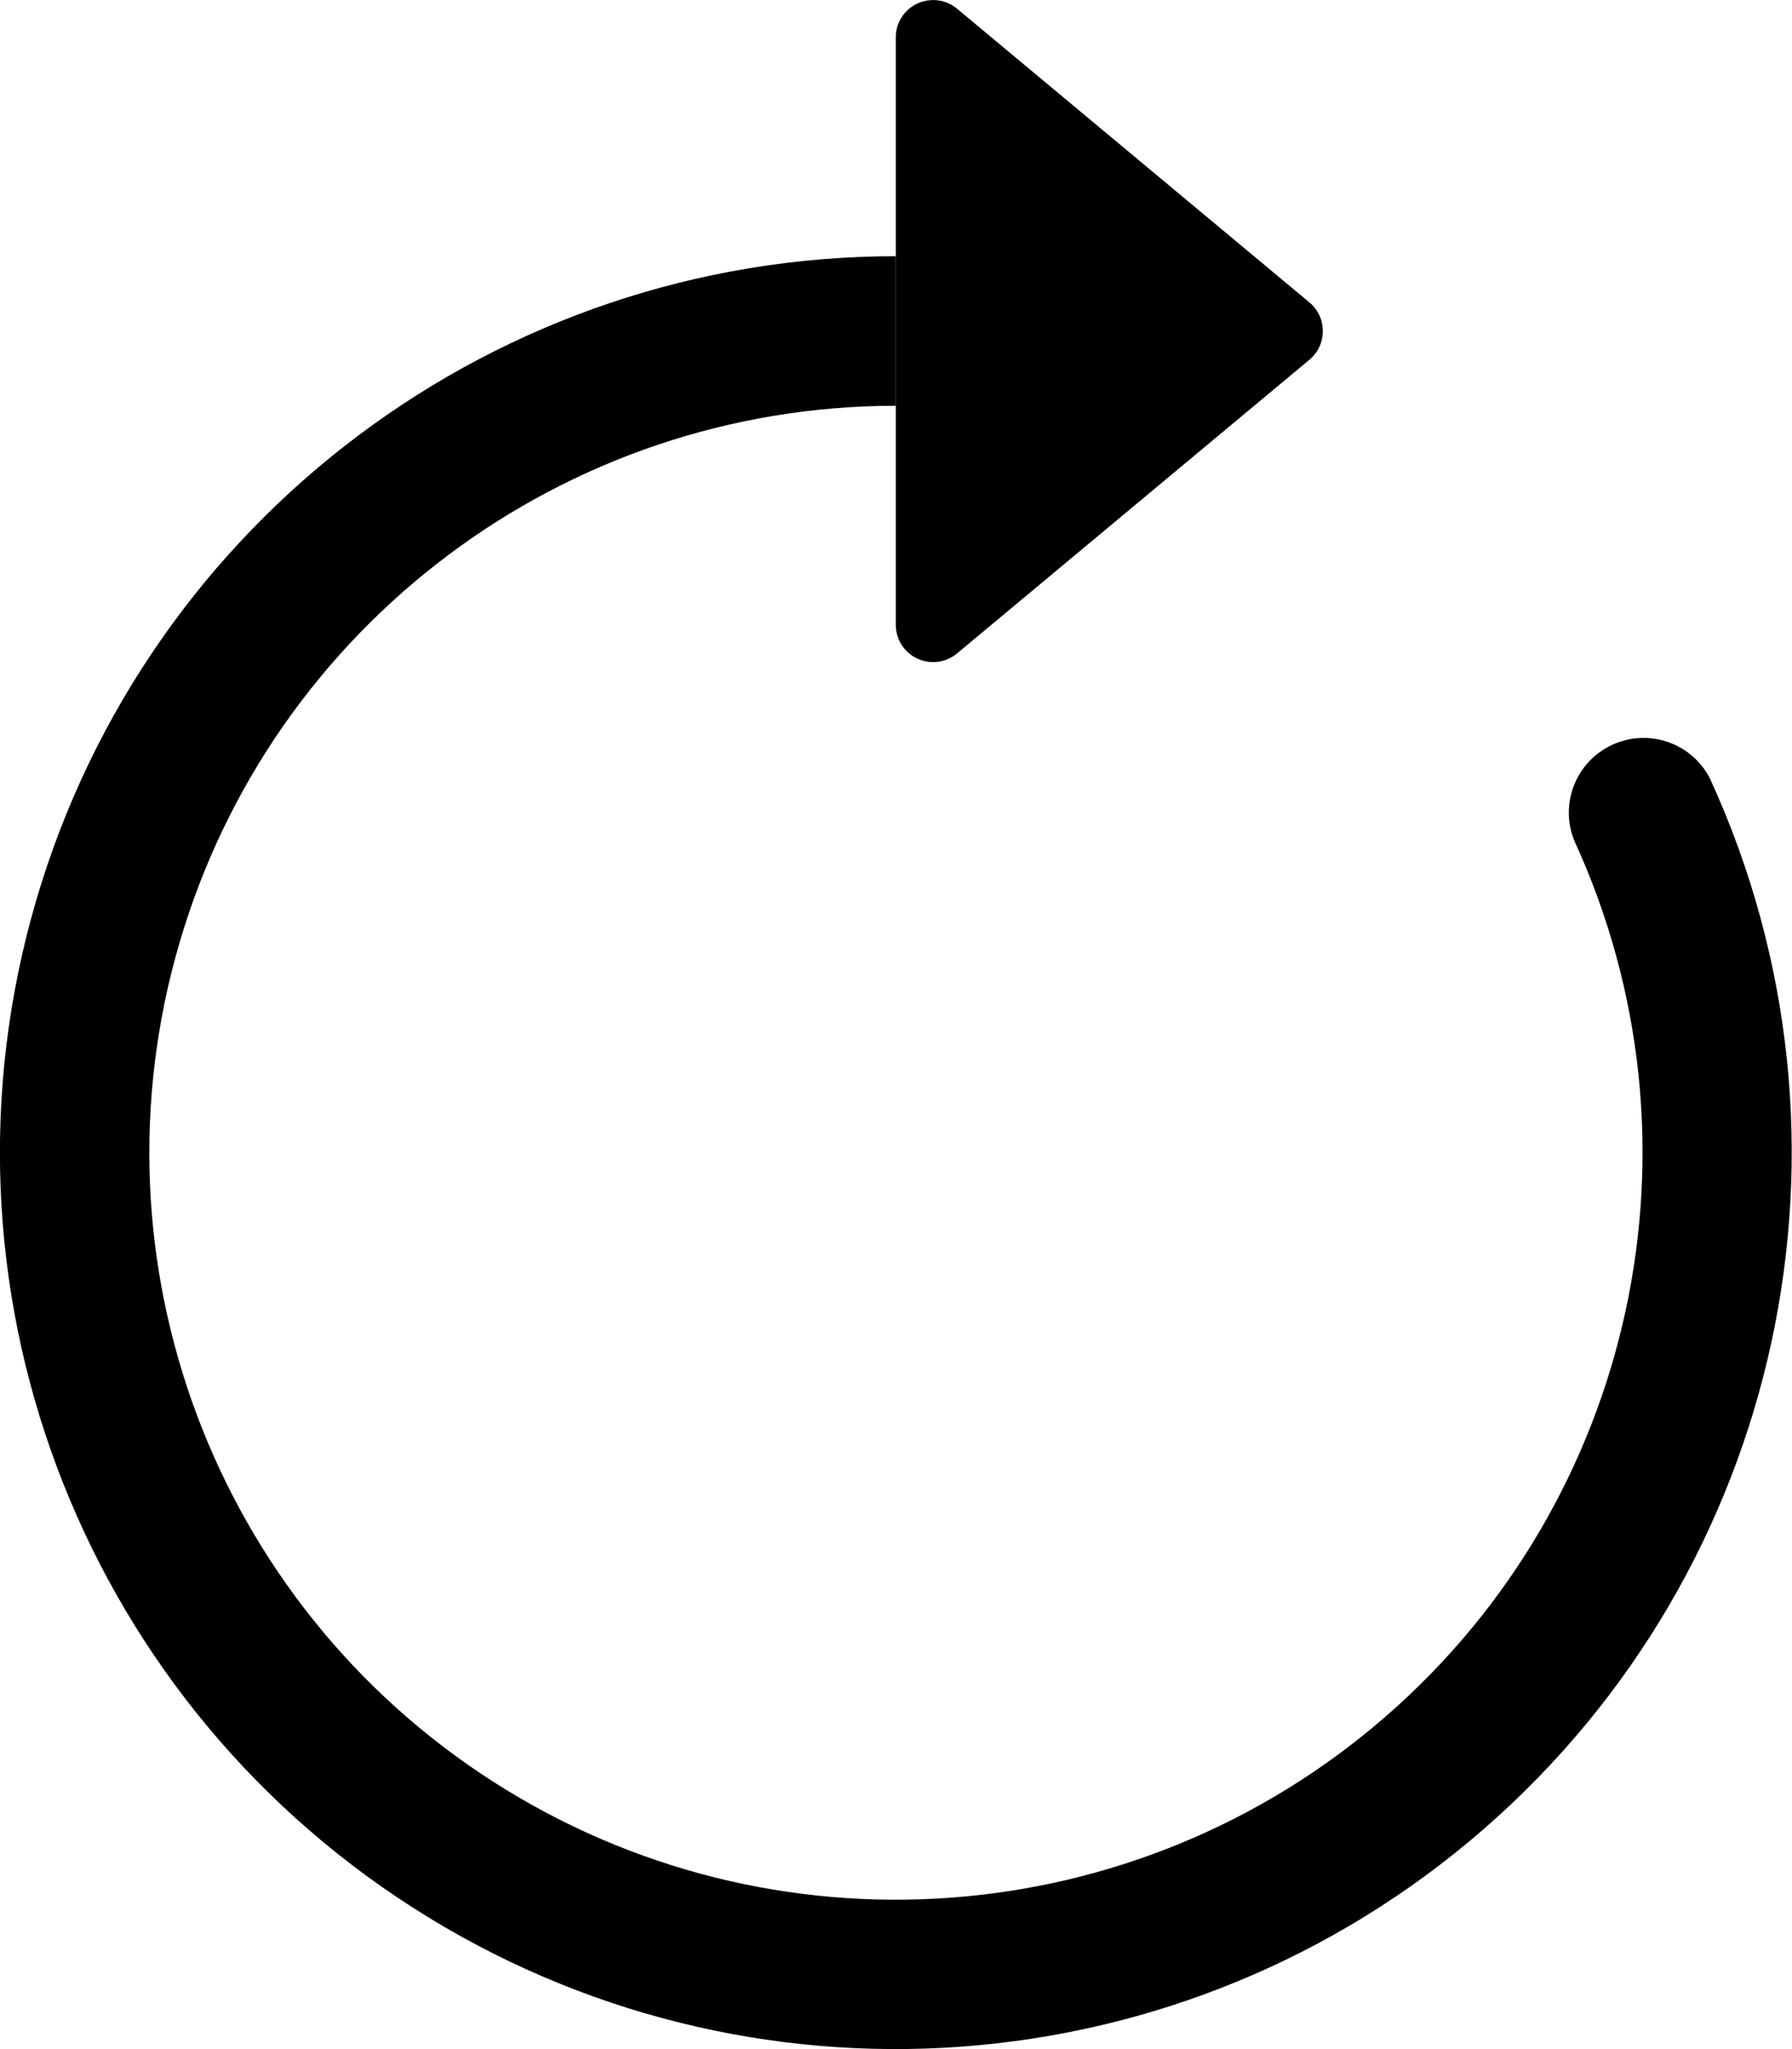 <svg version="1.1" xmlns="http://www.w3.org/2000/svg" xmlns:xlink="http://www.w3.org/1999/xlink" width="12.001" height="13.716" viewBox="0,0,12.001,13.716"><g transform="translate(-314.001,-172.284)"><g data-paper-data="{&quot;isPaintingLayer&quot;:true}" fill="#000000" stroke="none" stroke-width="1" stroke-linecap="butt" stroke-linejoin="miter" stroke-miterlimit="10" stroke-dasharray="" stroke-dashoffset="0" style="mix-blend-mode: normal"><path d="M320,175c-2.22,0.001 -4.173,1.465 -4.797,3.595c-0.624,2.13 0.232,4.417 2.1,5.614c1.869,1.198 4.303,1.02 5.978,-0.436c1.675,-1.456 2.19,-3.842 1.264,-5.86c-0.102,-0.248 0.01,-0.532 0.254,-0.644c0.244,-0.112 0.532,-0.012 0.654,0.227c1.111,2.421 0.493,5.284 -1.517,7.032c-2.01,1.747 -4.932,1.96 -7.174,0.522c-2.242,-1.438 -3.268,-4.182 -2.519,-6.738c0.749,-2.556 3.093,-4.313 5.757,-4.313z" fill-rule="evenodd"/><path d="M320,176.466v-3.932c0,-0.097 0.056,-0.185 0.144,-0.226c0.088,-0.041 0.192,-0.028 0.266,0.034l2.36,1.966c0.12,0.1 0.12,0.284 0,0.384l-2.36,1.966c-0.075,0.062 -0.178,0.075 -0.266,0.034c-0.088,-0.041 -0.144,-0.129 -0.144,-0.226" fill-rule="nonzero"/></g></g></svg>